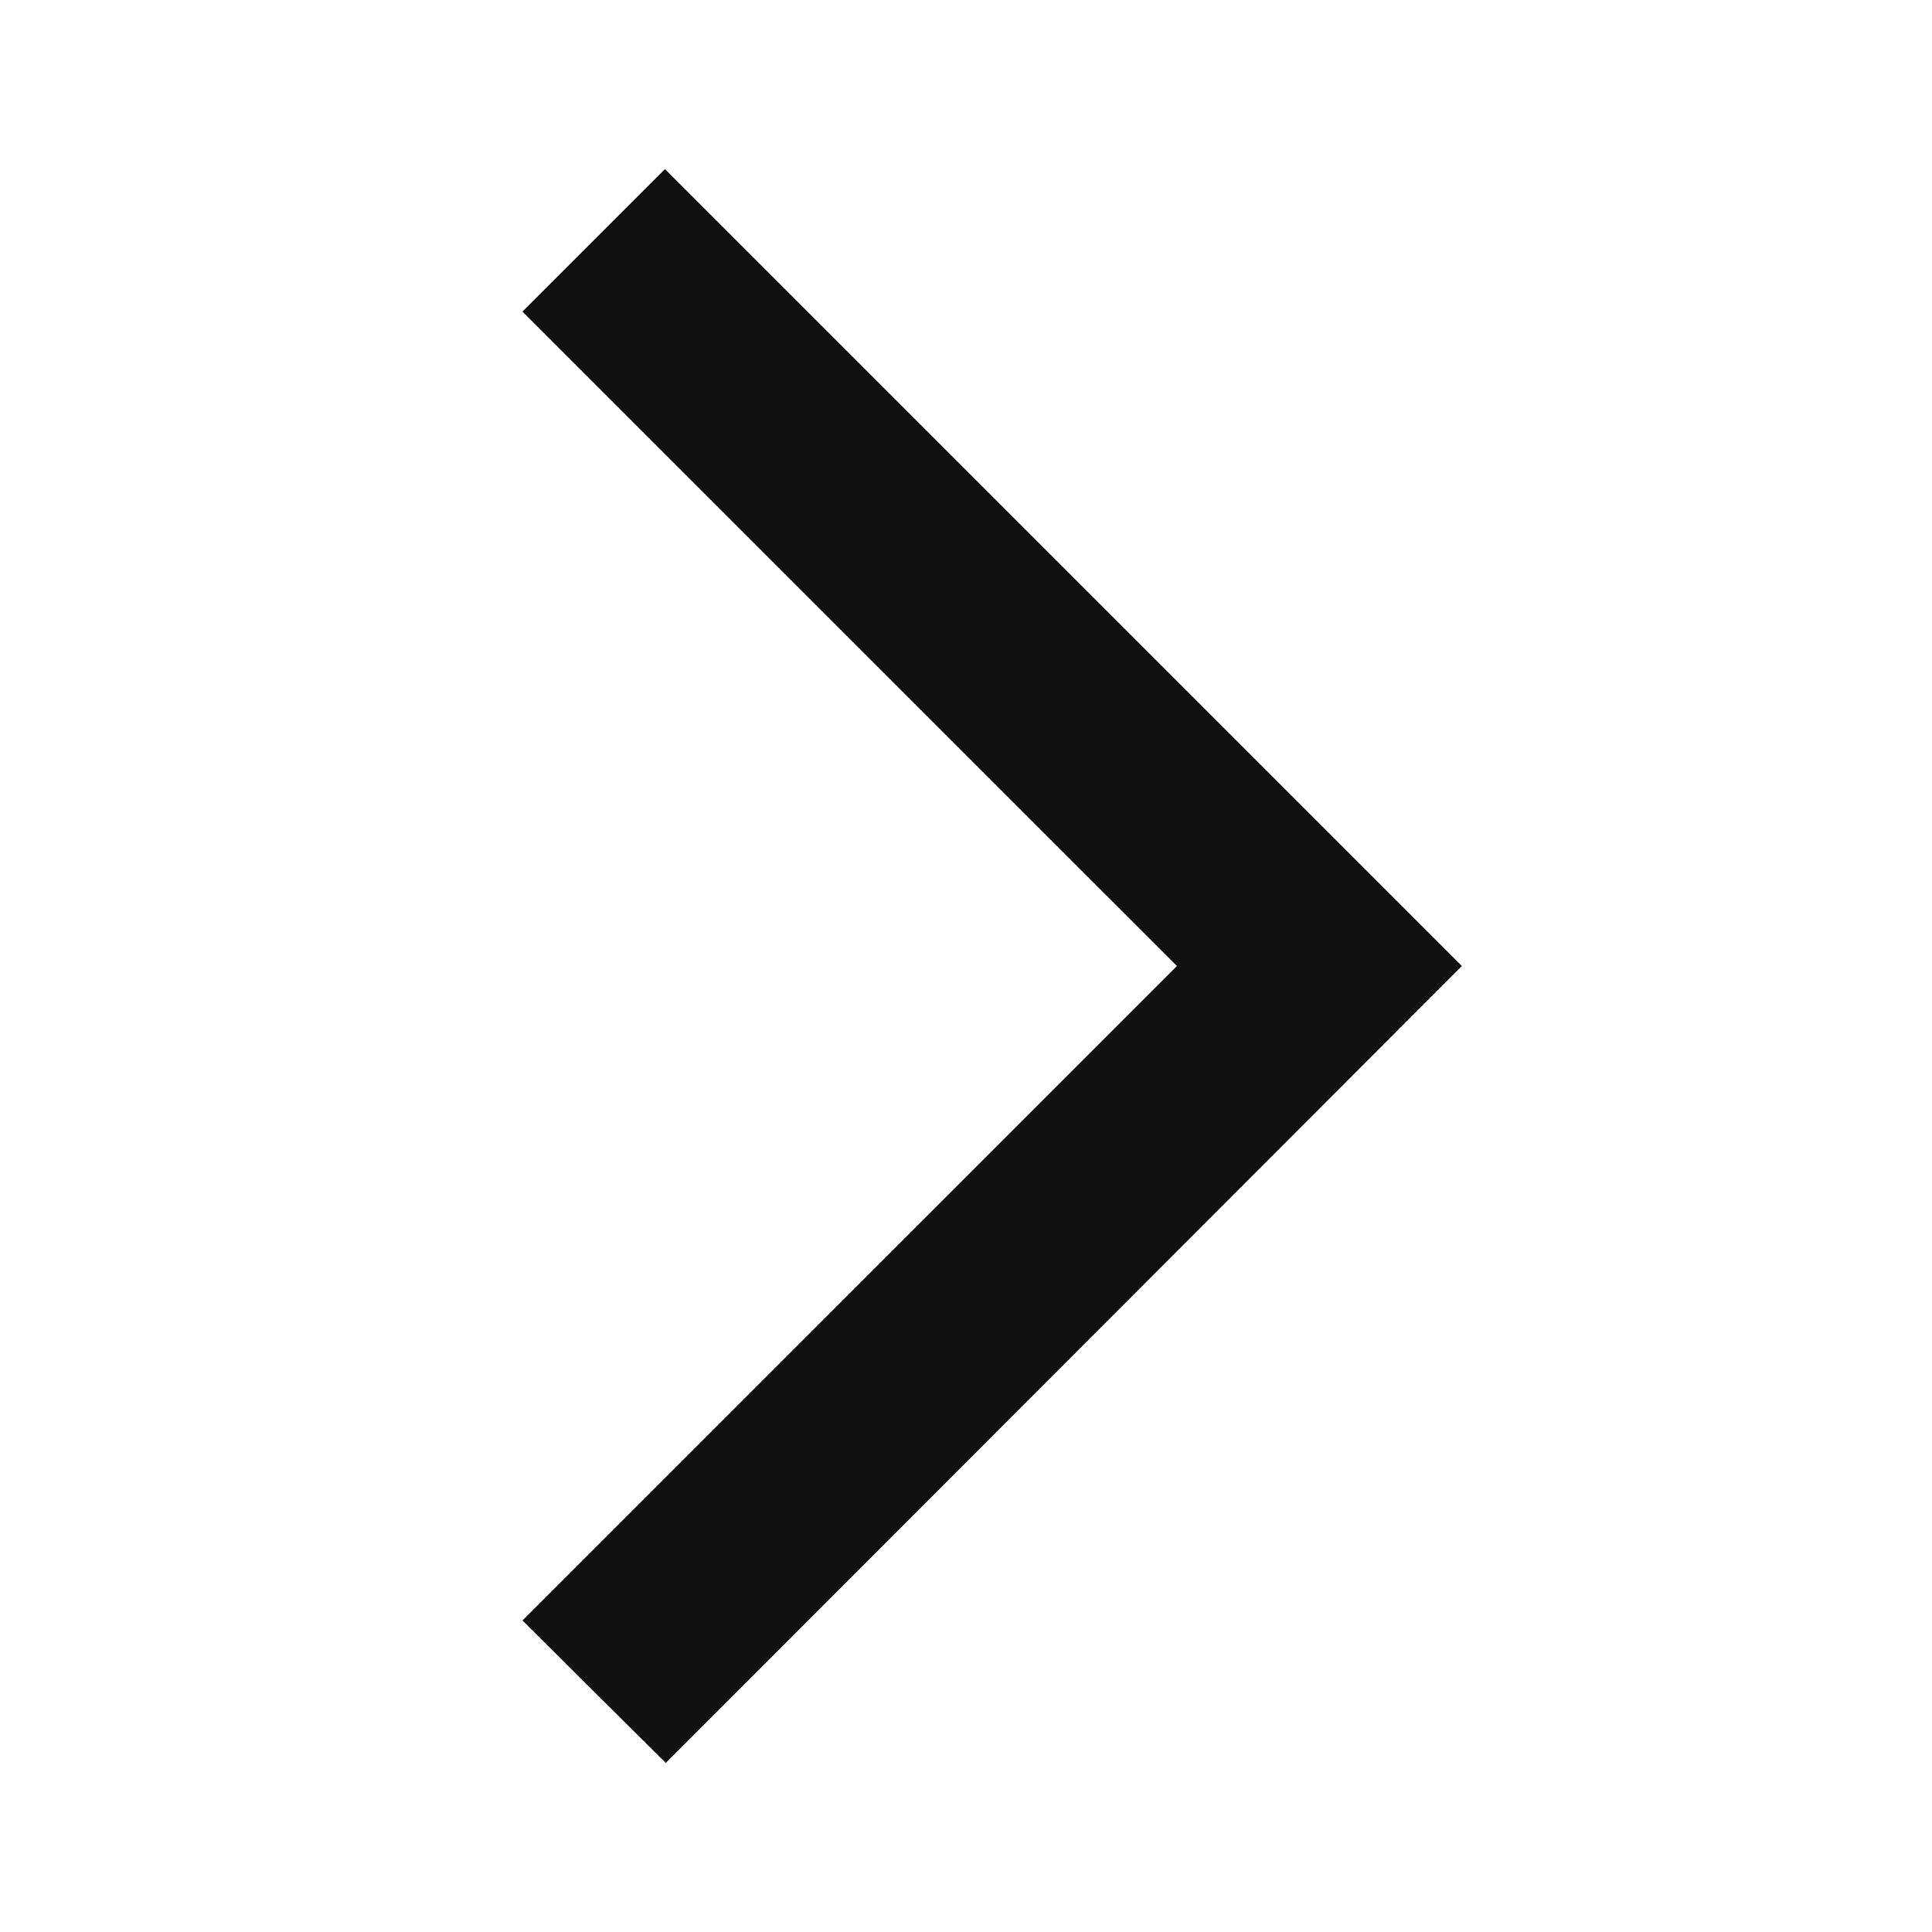 <svg xmlns="http://www.w3.org/2000/svg" width="45.203" height="45.203" viewBox="0 0 45.203 45.203"><defs><style>.a{fill:none;opacity:0.87;}.b{fill:#101010;}</style></defs><g transform="translate(45.203 45.203) rotate(180)"><path class="a" d="M0,0H45.2V45.2H0Z"/><path class="b" d="M27.82,5.434,24.467,2.1,5.84,20.746,24.486,39.392l3.334-3.334L12.507,20.746Z" transform="translate(5.159 1.855)"/></g></svg>